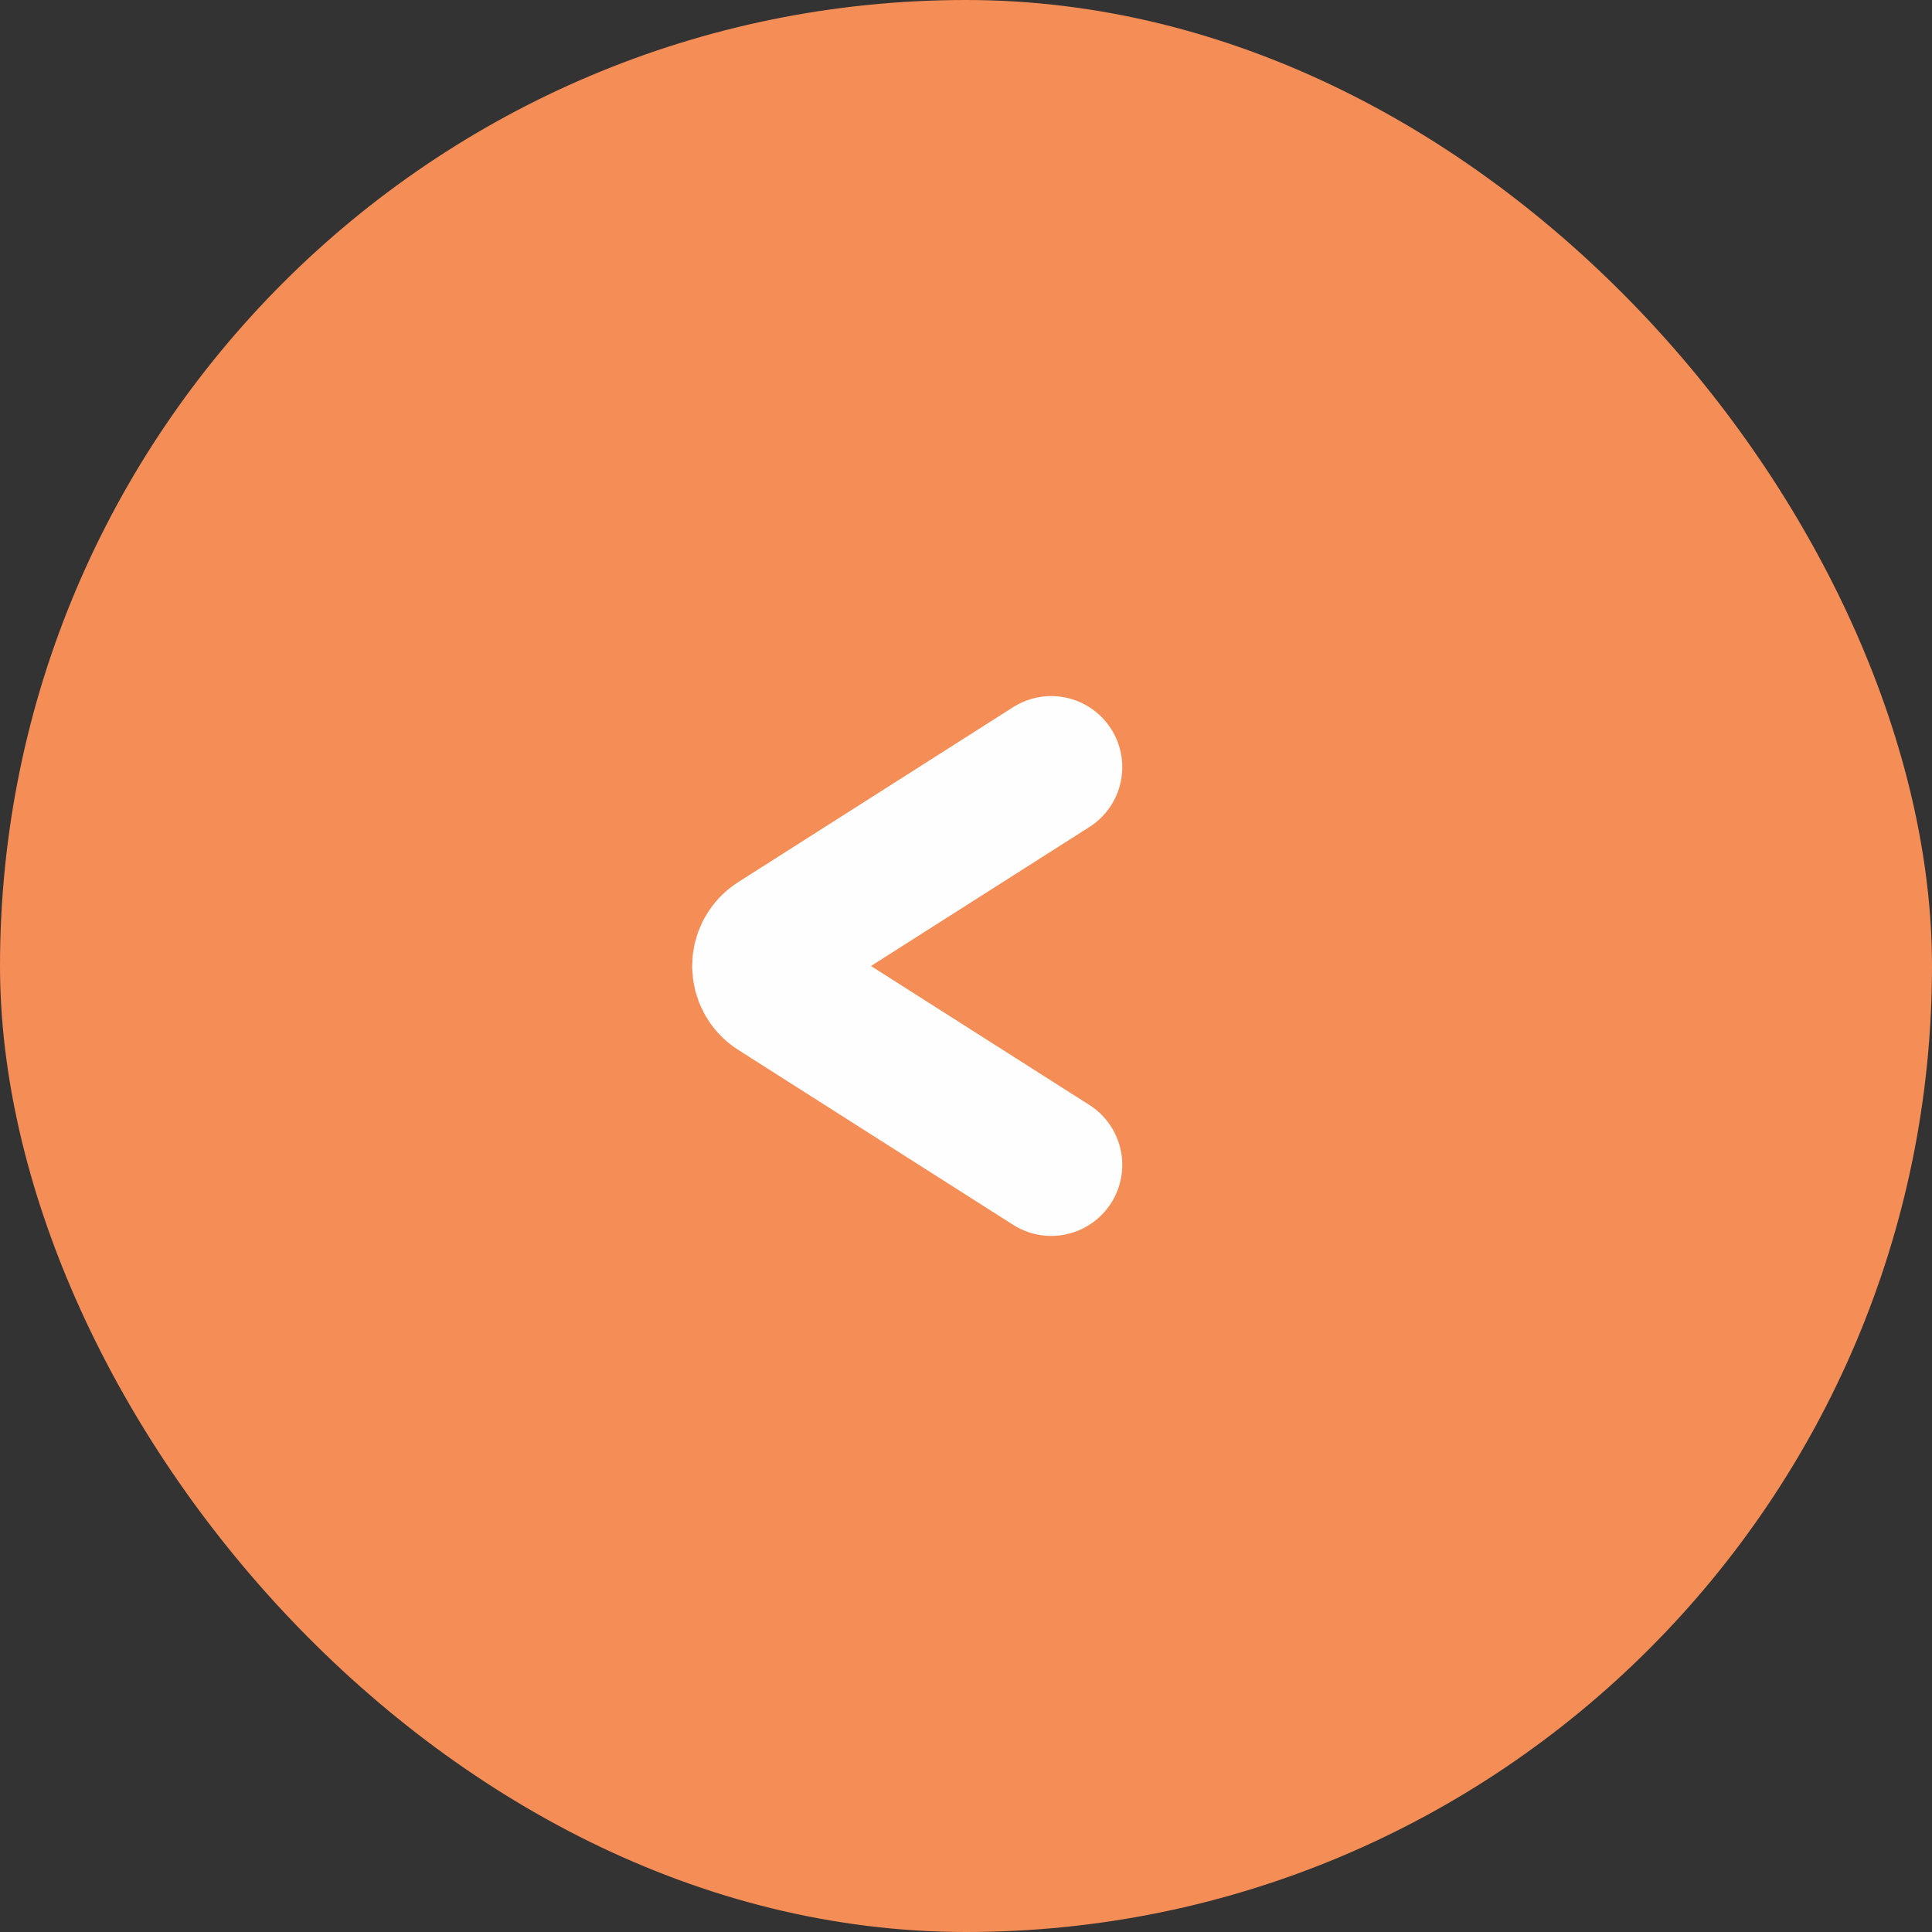 <svg width="68" height="68" viewBox="0 0 68 68" fill="none" xmlns="http://www.w3.org/2000/svg">
<rect x="0" y="0" width="68" height="68" fill="#333333" stroke="none"/>
<rect width="68" height="68" rx="34" fill="#F58D56"/>
<path d="M37 27L27.326 33.156C26.708 33.549 26.708 34.451 27.326 34.844L37 41" stroke="#FEFEFE" stroke-width="5" stroke-linecap="round"/>
</svg>
